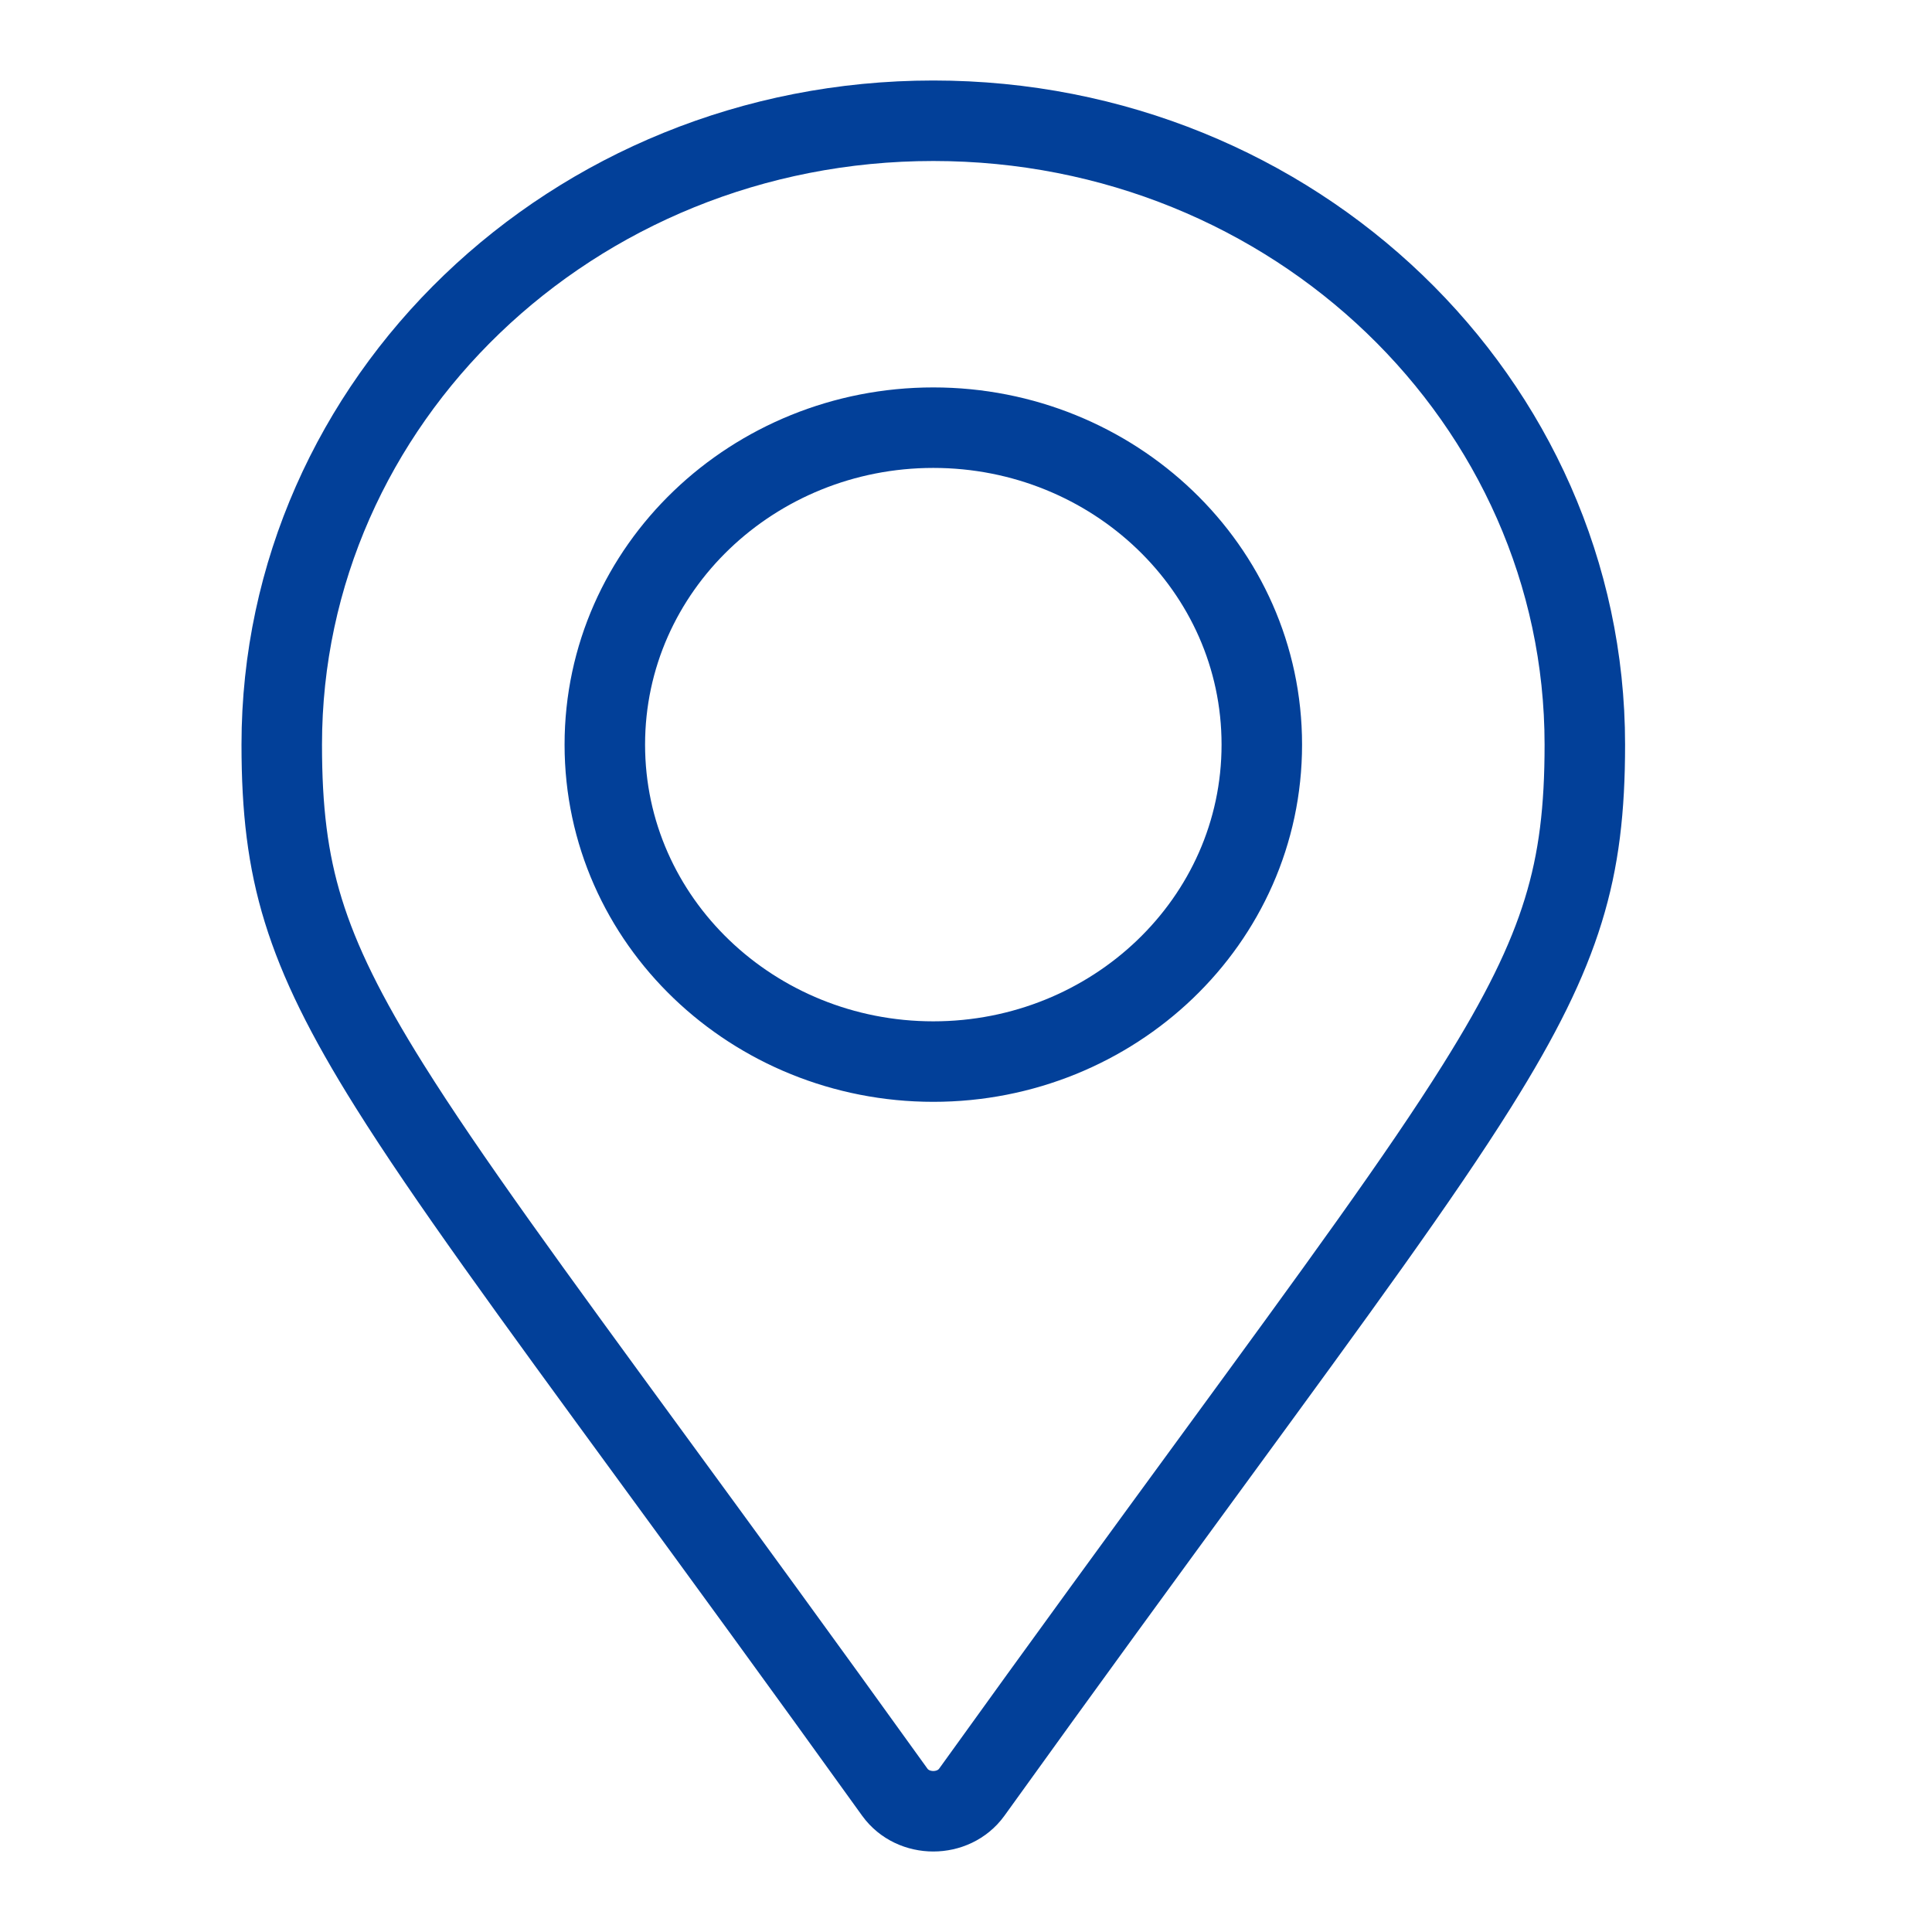 <svg width="36" height="36" viewBox="0 0 36 36" fill="none" xmlns="http://www.w3.org/2000/svg">
<path d="M16.674 33.396C14.915 30.948 13.42 28.903 12.149 27.165C9.877 24.058 8.322 21.931 7.26 20.236C6.442 18.931 5.948 17.926 5.652 16.968C5.358 16.017 5.25 15.073 5.25 13.875C5.25 7.483 10.656 2.25 17.391 2.25C24.125 2.25 29.531 7.483 29.531 13.875C29.531 15.073 29.423 16.017 29.129 16.968C28.834 17.926 28.339 18.931 27.521 20.236C26.459 21.931 24.904 24.058 22.632 27.165C21.361 28.903 19.866 30.948 18.107 33.396C17.766 33.868 17.015 33.868 16.674 33.396ZM17.391 19.781C20.742 19.781 23.512 17.166 23.512 13.875C23.512 10.585 20.742 7.969 17.391 7.969C14.039 7.969 11.27 10.585 11.27 13.875C11.27 17.166 14.039 19.781 17.391 19.781Z" stroke="#024099" stroke-width="1.5"/>
</svg>
